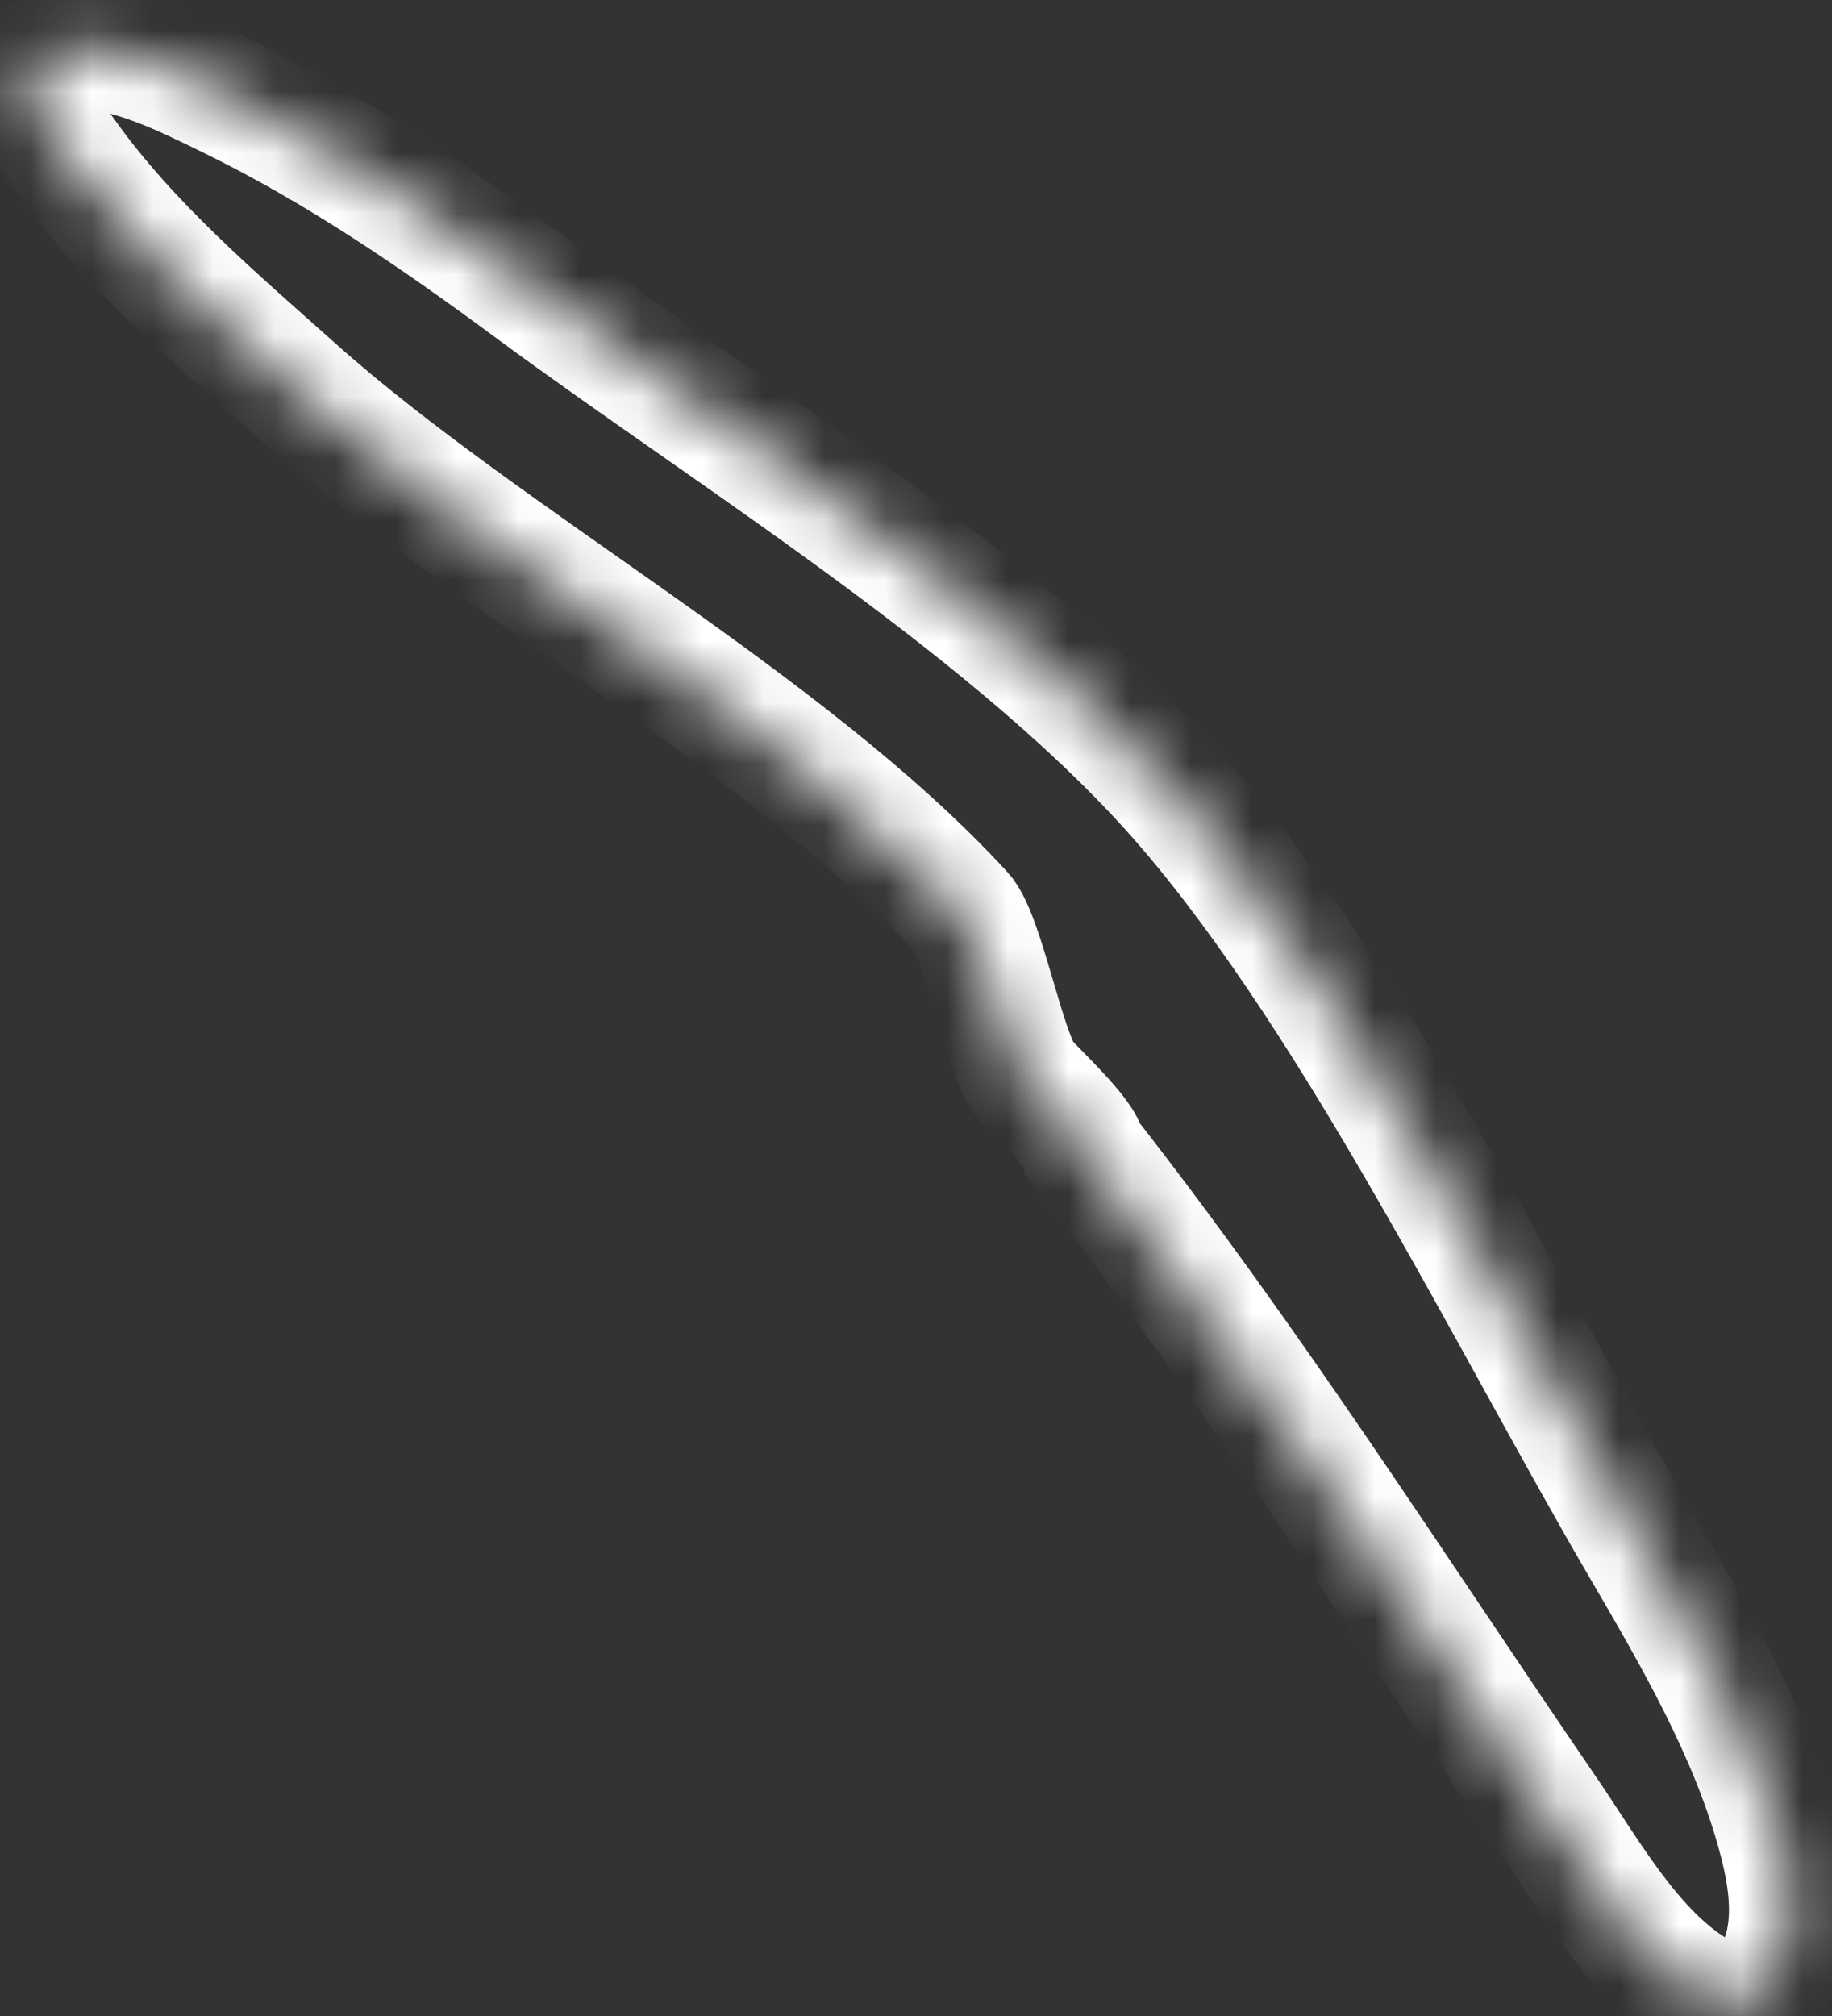 ﻿<?xml version="1.0" encoding="utf-8"?>
<svg version="1.1" xmlns:xlink="http://www.w3.org/1999/xlink" width="30px" height="33px" xmlns="http://www.w3.org/2000/svg">
  <rect width="100%" height="100%" fill="#333333" stroke="none"/>
  <defs>
    <mask fill="white" id="clip410">
      <path d="M 16.789 17.676  C 16.944 17.858  17.769 18.622  17.769 18.864  C 20.479 22.32  22.833 26.03  25.313 29.653  C 25.969 30.612  26.677 31.889  27.683 32.539  C 27.893 32.674  28.133 32.793  28.39 32.772  C 28.9 32.729  29.164 32.249  29.261 31.787  C 29.386 31.19  29.266 30.554  29.105 29.977  C 28.647 28.328  27.753 26.789  26.897 25.324  C 24.727 21.61  22.246 16.489  19.451 13.228  C 16.725 10.048  12.07 7.204  8.711 4.723  C 7.15 3.568  5.525 2.457  3.779 1.605  C 3.033 1.24  2.096 0.77  1.234 0.777  C 0.833 0.78  0.506 0.883  0.49 1.329  C 0.475 1.755  0.844 2.232  1.073 2.553  C 2.106 4.002  3.517 5.2  4.834 6.374  C 7.993 9.191  12.886 11.818  15.756 14.947  C 16.107 15.331  16.452 17.28  16.789 17.676  Z " fill-rule="evenodd" />
    </mask>
  </defs>
  <g transform="matrix(1 0 0 1 -777 -18015 )">
    <path d="M 16.789 17.676  C 16.944 17.858  17.769 18.622  17.769 18.864  C 20.479 22.32  22.833 26.03  25.313 29.653  C 25.969 30.612  26.677 31.889  27.683 32.539  C 27.893 32.674  28.133 32.793  28.39 32.772  C 28.9 32.729  29.164 32.249  29.261 31.787  C 29.386 31.19  29.266 30.554  29.105 29.977  C 28.647 28.328  27.753 26.789  26.897 25.324  C 24.727 21.61  22.246 16.489  19.451 13.228  C 16.725 10.048  12.07 7.204  8.711 4.723  C 7.15 3.568  5.525 2.457  3.779 1.605  C 3.033 1.24  2.096 0.77  1.234 0.777  C 0.833 0.78  0.506 0.883  0.49 1.329  C 0.475 1.755  0.844 2.232  1.073 2.553  C 2.106 4.002  3.517 5.2  4.834 6.374  C 7.993 9.191  12.886 11.818  15.756 14.947  C 16.107 15.331  16.452 17.28  16.789 17.676  Z " fill-rule="nonzero" fill="#ffffff" stroke="none" fill-opacity="0" transform="matrix(1 0 0 1 777 18015 )" />
    <path d="M 16.789 17.676  C 16.944 17.858  17.769 18.622  17.769 18.864  C 20.479 22.32  22.833 26.03  25.313 29.653  C 25.969 30.612  26.677 31.889  27.683 32.539  C 27.893 32.674  28.133 32.793  28.39 32.772  C 28.9 32.729  29.164 32.249  29.261 31.787  C 29.386 31.19  29.266 30.554  29.105 29.977  C 28.647 28.328  27.753 26.789  26.897 25.324  C 24.727 21.61  22.246 16.489  19.451 13.228  C 16.725 10.048  12.07 7.204  8.711 4.723  C 7.15 3.568  5.525 2.457  3.779 1.605  C 3.033 1.24  2.096 0.77  1.234 0.777  C 0.833 0.78  0.506 0.883  0.49 1.329  C 0.475 1.755  0.844 2.232  1.073 2.553  C 2.106 4.002  3.517 5.2  4.834 6.374  C 7.993 9.191  12.886 11.818  15.756 14.947  C 16.107 15.331  16.452 17.28  16.789 17.676  Z " stroke-width="2" stroke="#ffffff" fill="none" transform="matrix(1 0 0 1 777 18015 )" mask="url(#clip410)" />
  </g>
</svg>